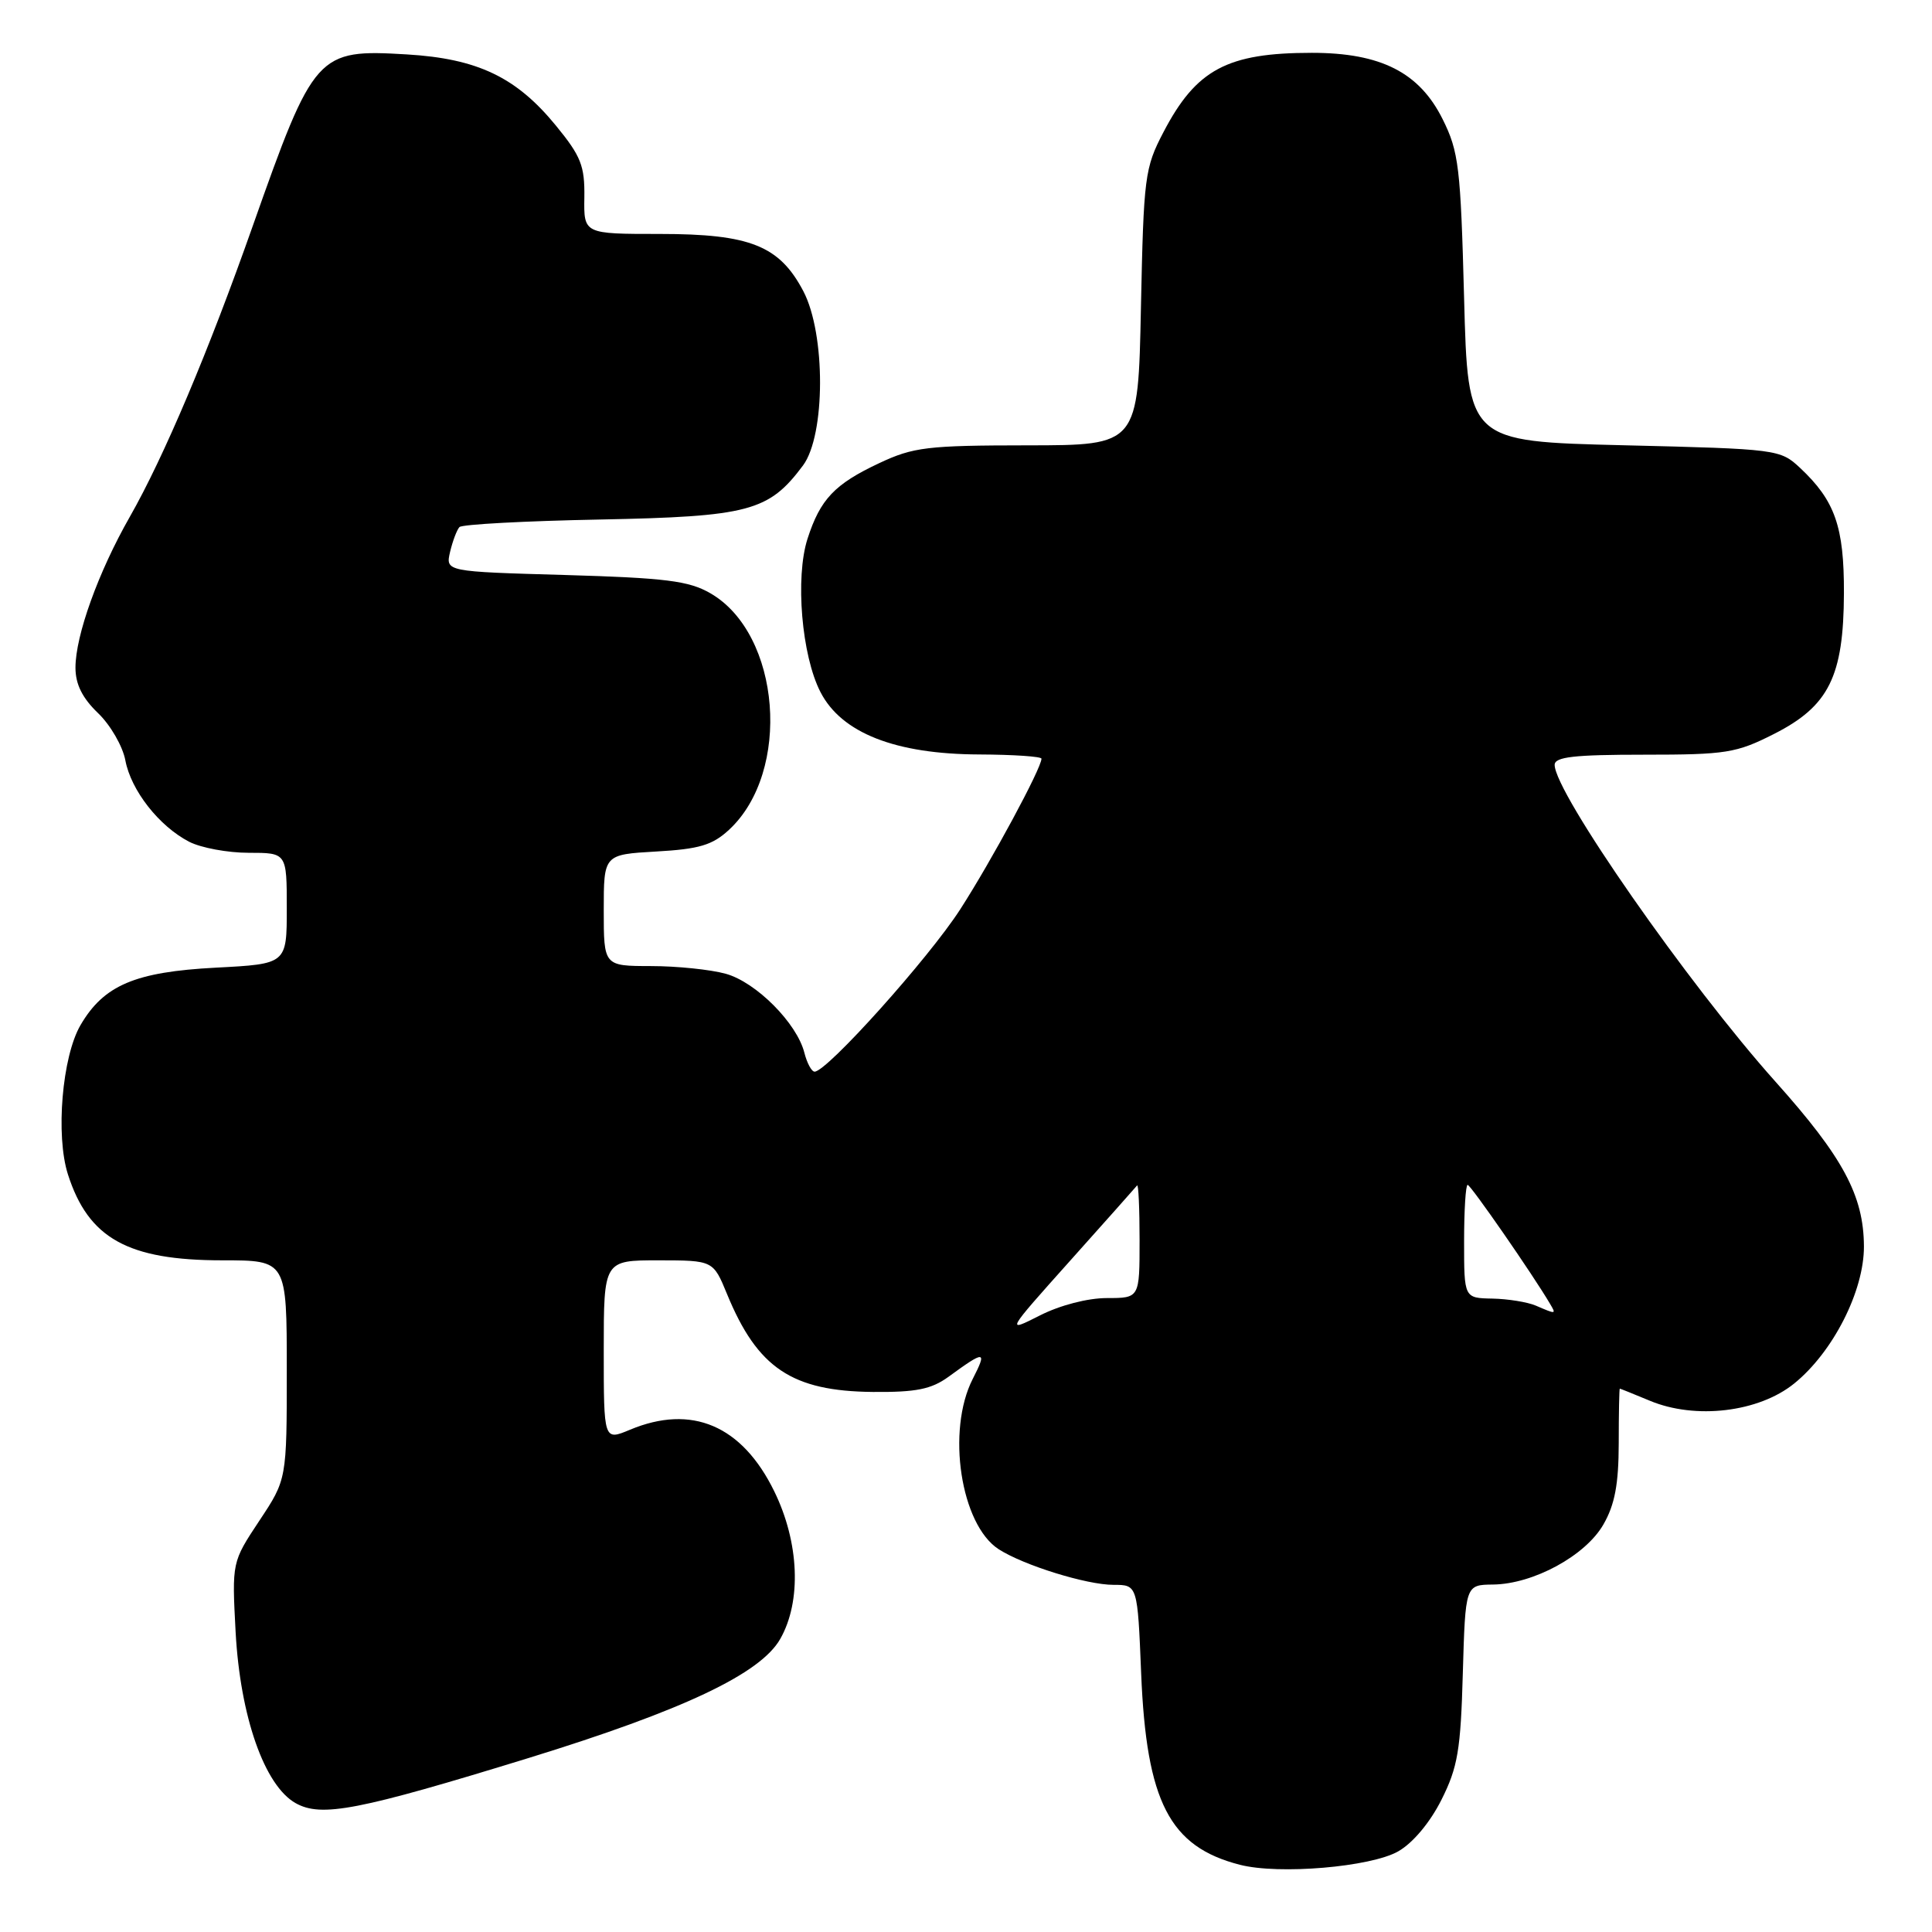 <?xml version="1.0" encoding="UTF-8" standalone="no"?>
<!DOCTYPE svg PUBLIC "-//W3C//DTD SVG 1.1//EN" "http://www.w3.org/Graphics/SVG/1.1/DTD/svg11.dtd" >
<svg xmlns="http://www.w3.org/2000/svg" xmlns:xlink="http://www.w3.org/1999/xlink" version="1.1" viewBox="0 0 256 256">
 <g >
 <path fill="currentColor"
d=" M 185.28 245.31 C 187.22 244.20 189.49 241.49 191.00 238.48 C 193.16 234.18 193.55 231.89 193.83 221.75 C 194.17 210.00 194.17 210.00 197.83 209.96 C 203.17 209.90 210.09 206.14 212.46 202.00 C 213.97 199.38 214.48 196.67 214.49 191.25 C 214.49 187.27 214.56 184.01 214.63 184.00 C 214.70 184.00 216.48 184.72 218.60 185.60 C 224.64 188.13 233.03 187.13 237.73 183.33 C 242.88 179.17 247.01 171.05 246.98 165.14 C 246.95 158.43 244.21 153.33 235.27 143.34 C 223.69 130.40 206.00 105.02 206.00 101.35 C 206.00 100.29 208.58 100.00 217.82 100.00 C 228.73 100.00 230.06 99.79 235.07 97.25 C 242.33 93.57 244.29 89.64 244.33 78.61 C 244.36 69.79 243.15 66.34 238.52 62.00 C 235.89 59.54 235.52 59.49 215.17 59.00 C 194.50 58.50 194.50 58.50 194.00 39.50 C 193.54 22.16 193.30 20.09 191.16 15.80 C 188.08 9.60 182.97 7.00 173.83 7.00 C 162.62 7.00 158.51 9.19 154.17 17.50 C 151.68 22.26 151.54 23.38 151.18 40.75 C 150.81 59.00 150.81 59.00 136.15 59.01 C 122.87 59.02 121.03 59.24 116.50 61.37 C 110.58 64.15 108.69 66.15 107.00 71.39 C 105.35 76.53 106.22 86.88 108.72 91.71 C 111.51 97.13 118.65 99.93 129.75 99.97 C 134.29 99.99 138.00 100.24 138.00 100.53 C 138.00 101.79 131.37 114.08 127.23 120.50 C 123.04 127.00 109.58 142.00 107.94 142.00 C 107.54 142.00 106.94 140.88 106.59 139.52 C 105.61 135.59 100.20 130.15 96.17 129.03 C 94.15 128.47 89.69 128.01 86.25 128.01 C 80.00 128.00 80.00 128.00 80.00 120.61 C 80.00 113.23 80.00 113.23 86.95 112.83 C 92.63 112.51 94.39 111.99 96.58 109.97 C 104.92 102.28 103.48 83.98 94.11 78.60 C 91.26 76.96 88.20 76.58 74.87 76.19 C 59.03 75.74 59.03 75.74 59.64 73.12 C 59.98 71.68 60.54 70.21 60.88 69.84 C 61.22 69.48 69.60 69.03 79.50 68.84 C 99.24 68.45 101.87 67.75 106.40 61.68 C 109.39 57.66 109.42 44.26 106.45 38.59 C 103.28 32.55 99.39 31.00 87.44 31.00 C 77.35 31.00 77.35 31.00 77.43 26.16 C 77.49 21.97 76.98 20.69 73.66 16.64 C 68.41 10.22 63.27 7.77 53.91 7.21 C 42.01 6.50 41.61 6.95 33.47 30.00 C 27.62 46.60 21.71 60.57 17.19 68.50 C 13.03 75.79 10.00 84.21 10.00 88.47 C 10.00 90.67 10.91 92.49 12.99 94.49 C 14.63 96.06 16.26 98.88 16.61 100.75 C 17.36 104.73 21.07 109.47 25.07 111.54 C 26.63 112.34 30.17 113.00 32.95 113.00 C 38.00 113.00 38.00 113.00 38.00 120.36 C 38.00 127.73 38.00 127.73 28.59 128.22 C 17.90 128.78 13.76 130.54 10.67 135.83 C 8.23 140.01 7.35 150.45 9.00 155.61 C 11.72 164.10 16.94 167.00 29.47 167.00 C 38.00 167.00 38.00 167.00 38.00 181.52 C 38.00 196.03 38.00 196.03 34.36 201.51 C 30.73 206.99 30.73 206.99 31.22 216.24 C 31.83 227.45 35.04 236.61 39.18 238.93 C 42.59 240.84 47.45 239.90 70.06 232.94 C 90.51 226.63 100.78 221.78 103.39 217.16 C 106.23 212.17 105.91 204.38 102.59 197.60 C 98.32 188.87 91.65 186.03 83.47 189.45 C 80.00 190.90 80.00 190.90 80.00 178.95 C 80.00 167.00 80.00 167.00 87.25 167.00 C 94.50 167.01 94.50 167.01 96.34 171.48 C 100.37 181.28 104.94 184.34 115.67 184.44 C 121.39 184.49 123.40 184.08 125.67 182.44 C 130.53 178.89 130.83 178.92 128.89 182.72 C 125.39 189.58 127.30 202.03 132.33 205.28 C 135.64 207.41 143.98 210.00 147.54 210.00 C 150.73 210.00 150.73 210.00 151.21 221.76 C 151.91 238.77 154.97 244.70 164.28 247.09 C 169.46 248.43 181.64 247.39 185.28 245.31 Z  M 141.80 167.05 C 146.50 161.80 150.49 157.31 150.67 157.08 C 150.85 156.85 151.00 160.12 151.00 164.33 C 151.00 172.00 151.00 172.00 146.67 172.00 C 144.13 172.00 140.46 172.95 137.80 174.30 C 133.26 176.60 133.26 176.60 141.80 167.05 Z  M 203.50 173.00 C 202.40 172.53 199.81 172.11 197.75 172.07 C 194.00 172.00 194.00 172.00 194.00 164.50 C 194.00 160.38 194.21 157.00 194.47 157.00 C 194.87 157.00 203.13 168.92 205.38 172.75 C 206.22 174.17 206.22 174.17 203.50 173.00 Z "/>
</g>
</svg>